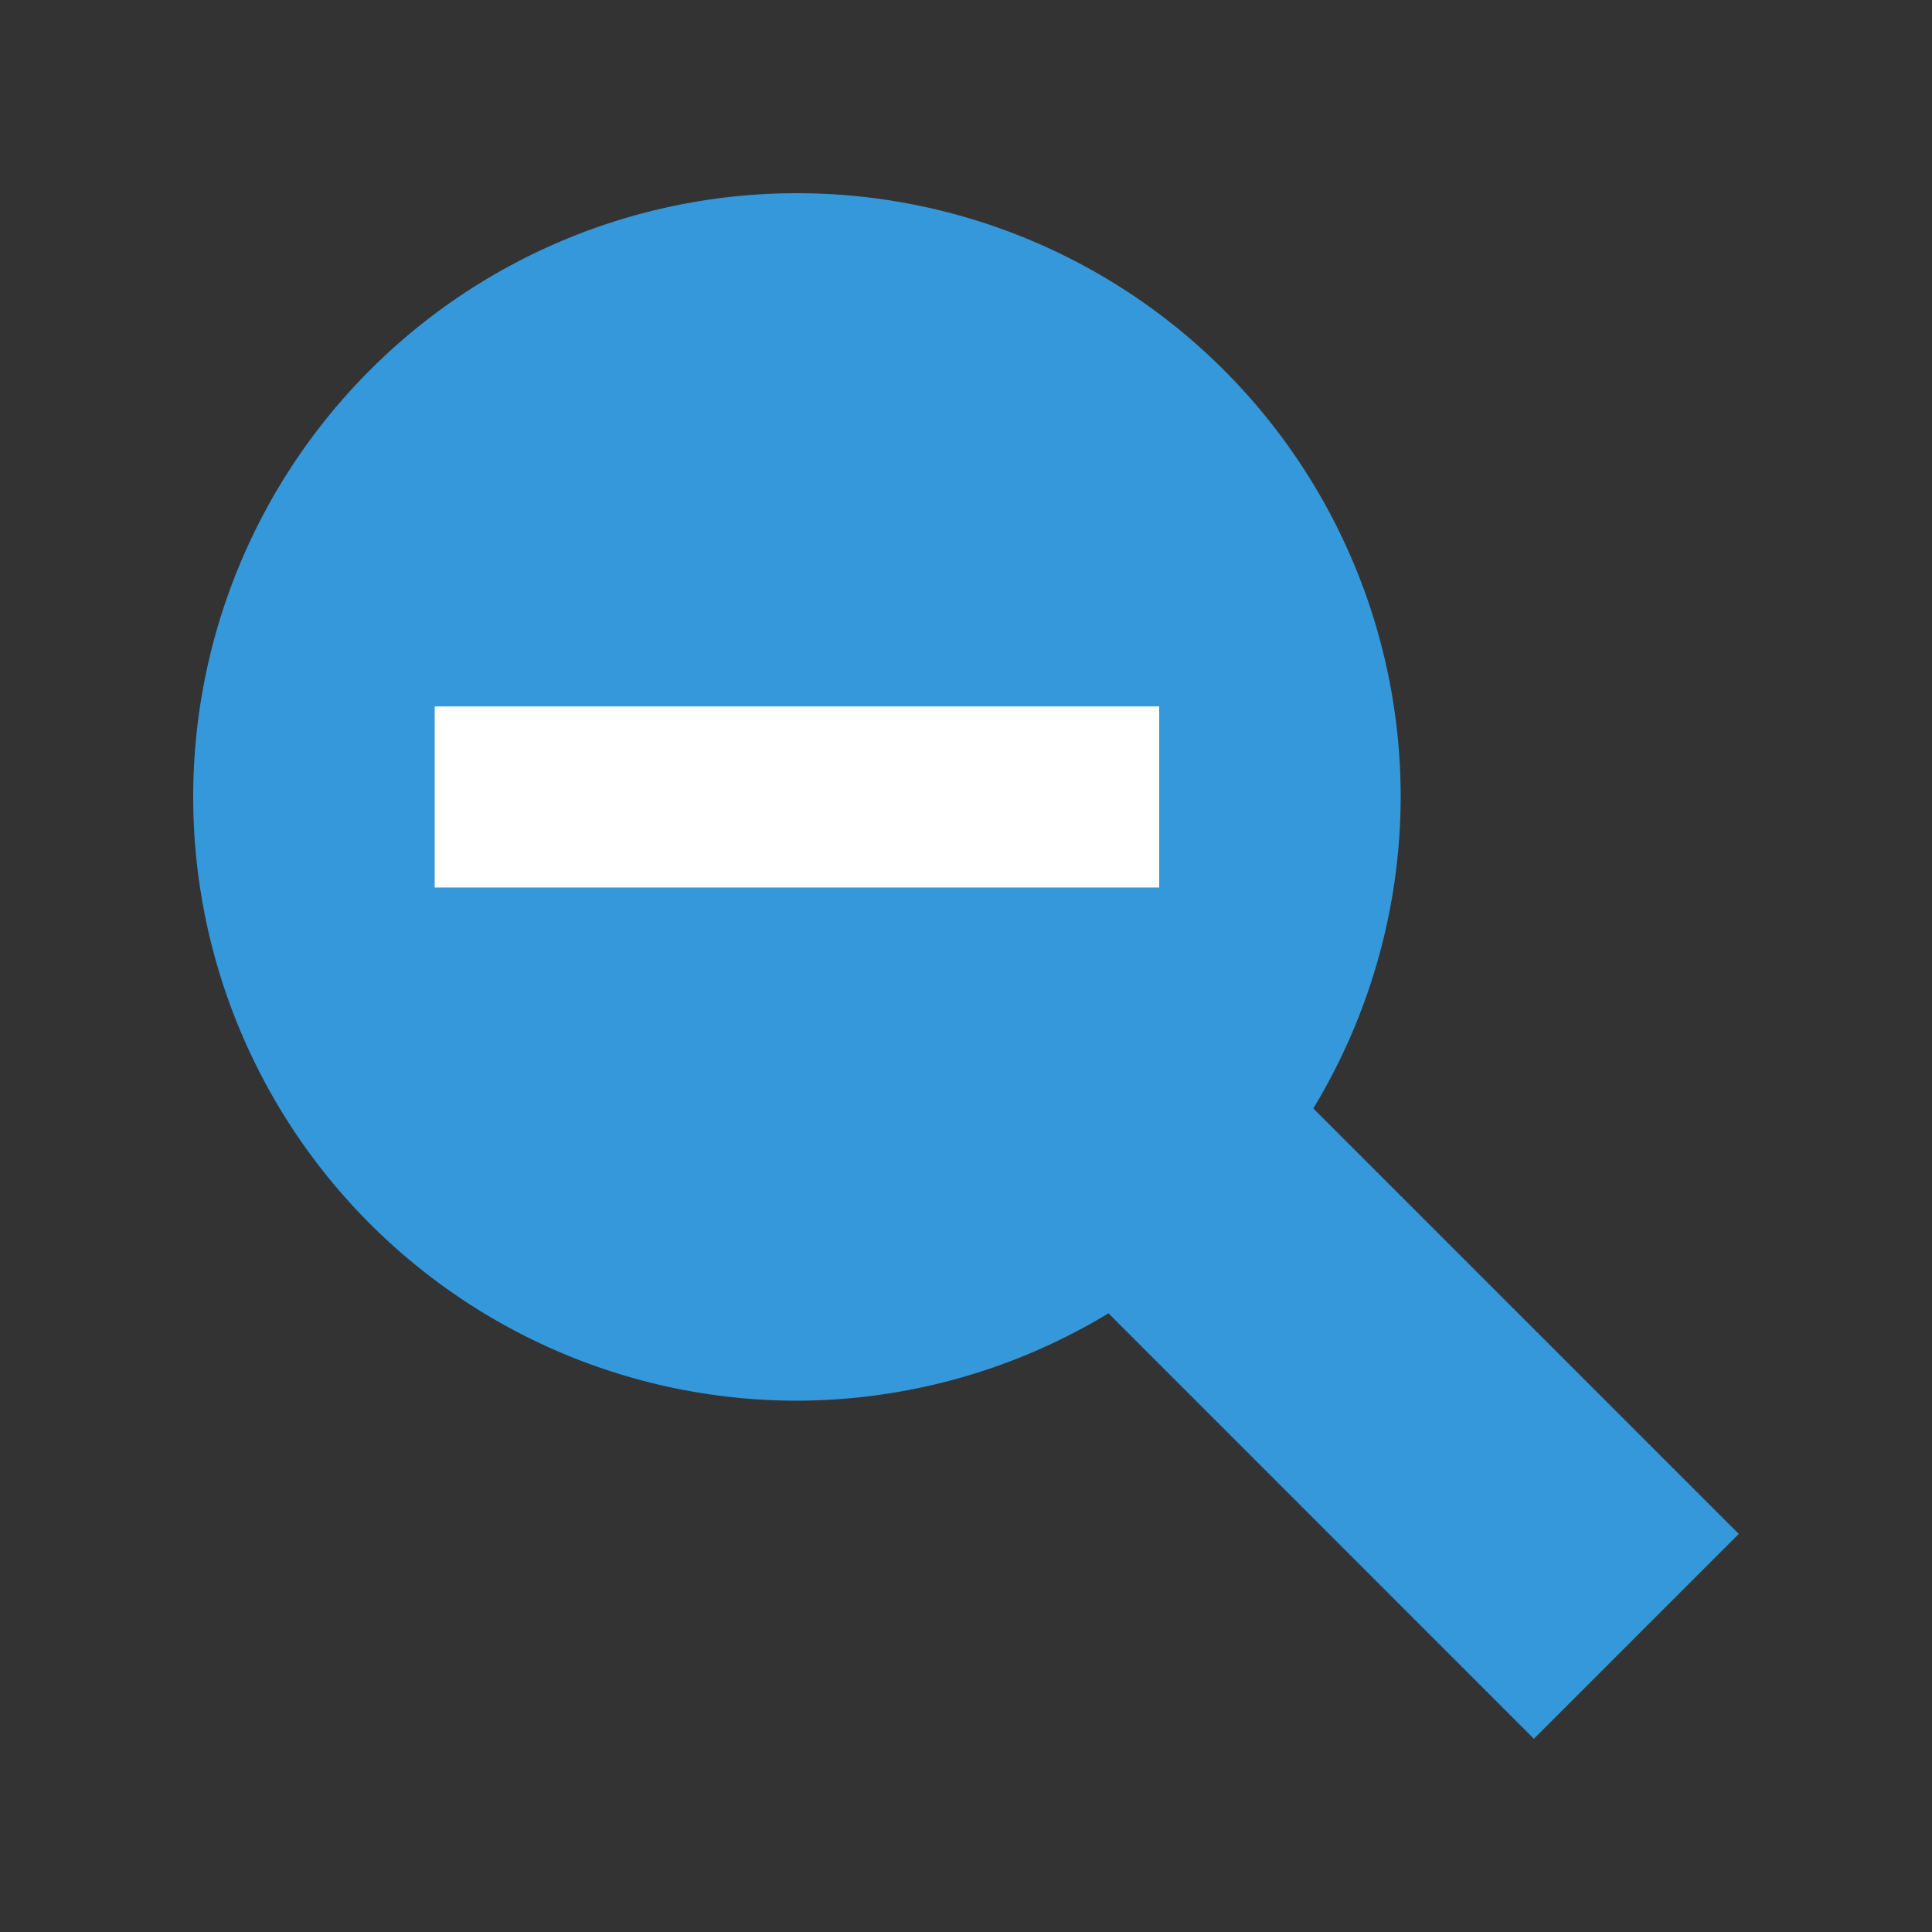 <svg xmlns="http://www.w3.org/2000/svg" width="40" height="40"><rect width="100%" height="100%" fill="#333333" stroke="none"/><path d="M16.5 4A12.5 12.5 0 004 16.5 12.5 12.5 0 0016.5 29a12.5 12.5 0 006.45-1.809L31.757 36 36 31.758l-8.809-8.809A12.5 12.5 0 0029 16.5 12.5 12.5 0 0016.5 4z" fill="#3498db"/><path d="M9 14.625v3.75h15v-3.75z" fill="#fff"/></svg>